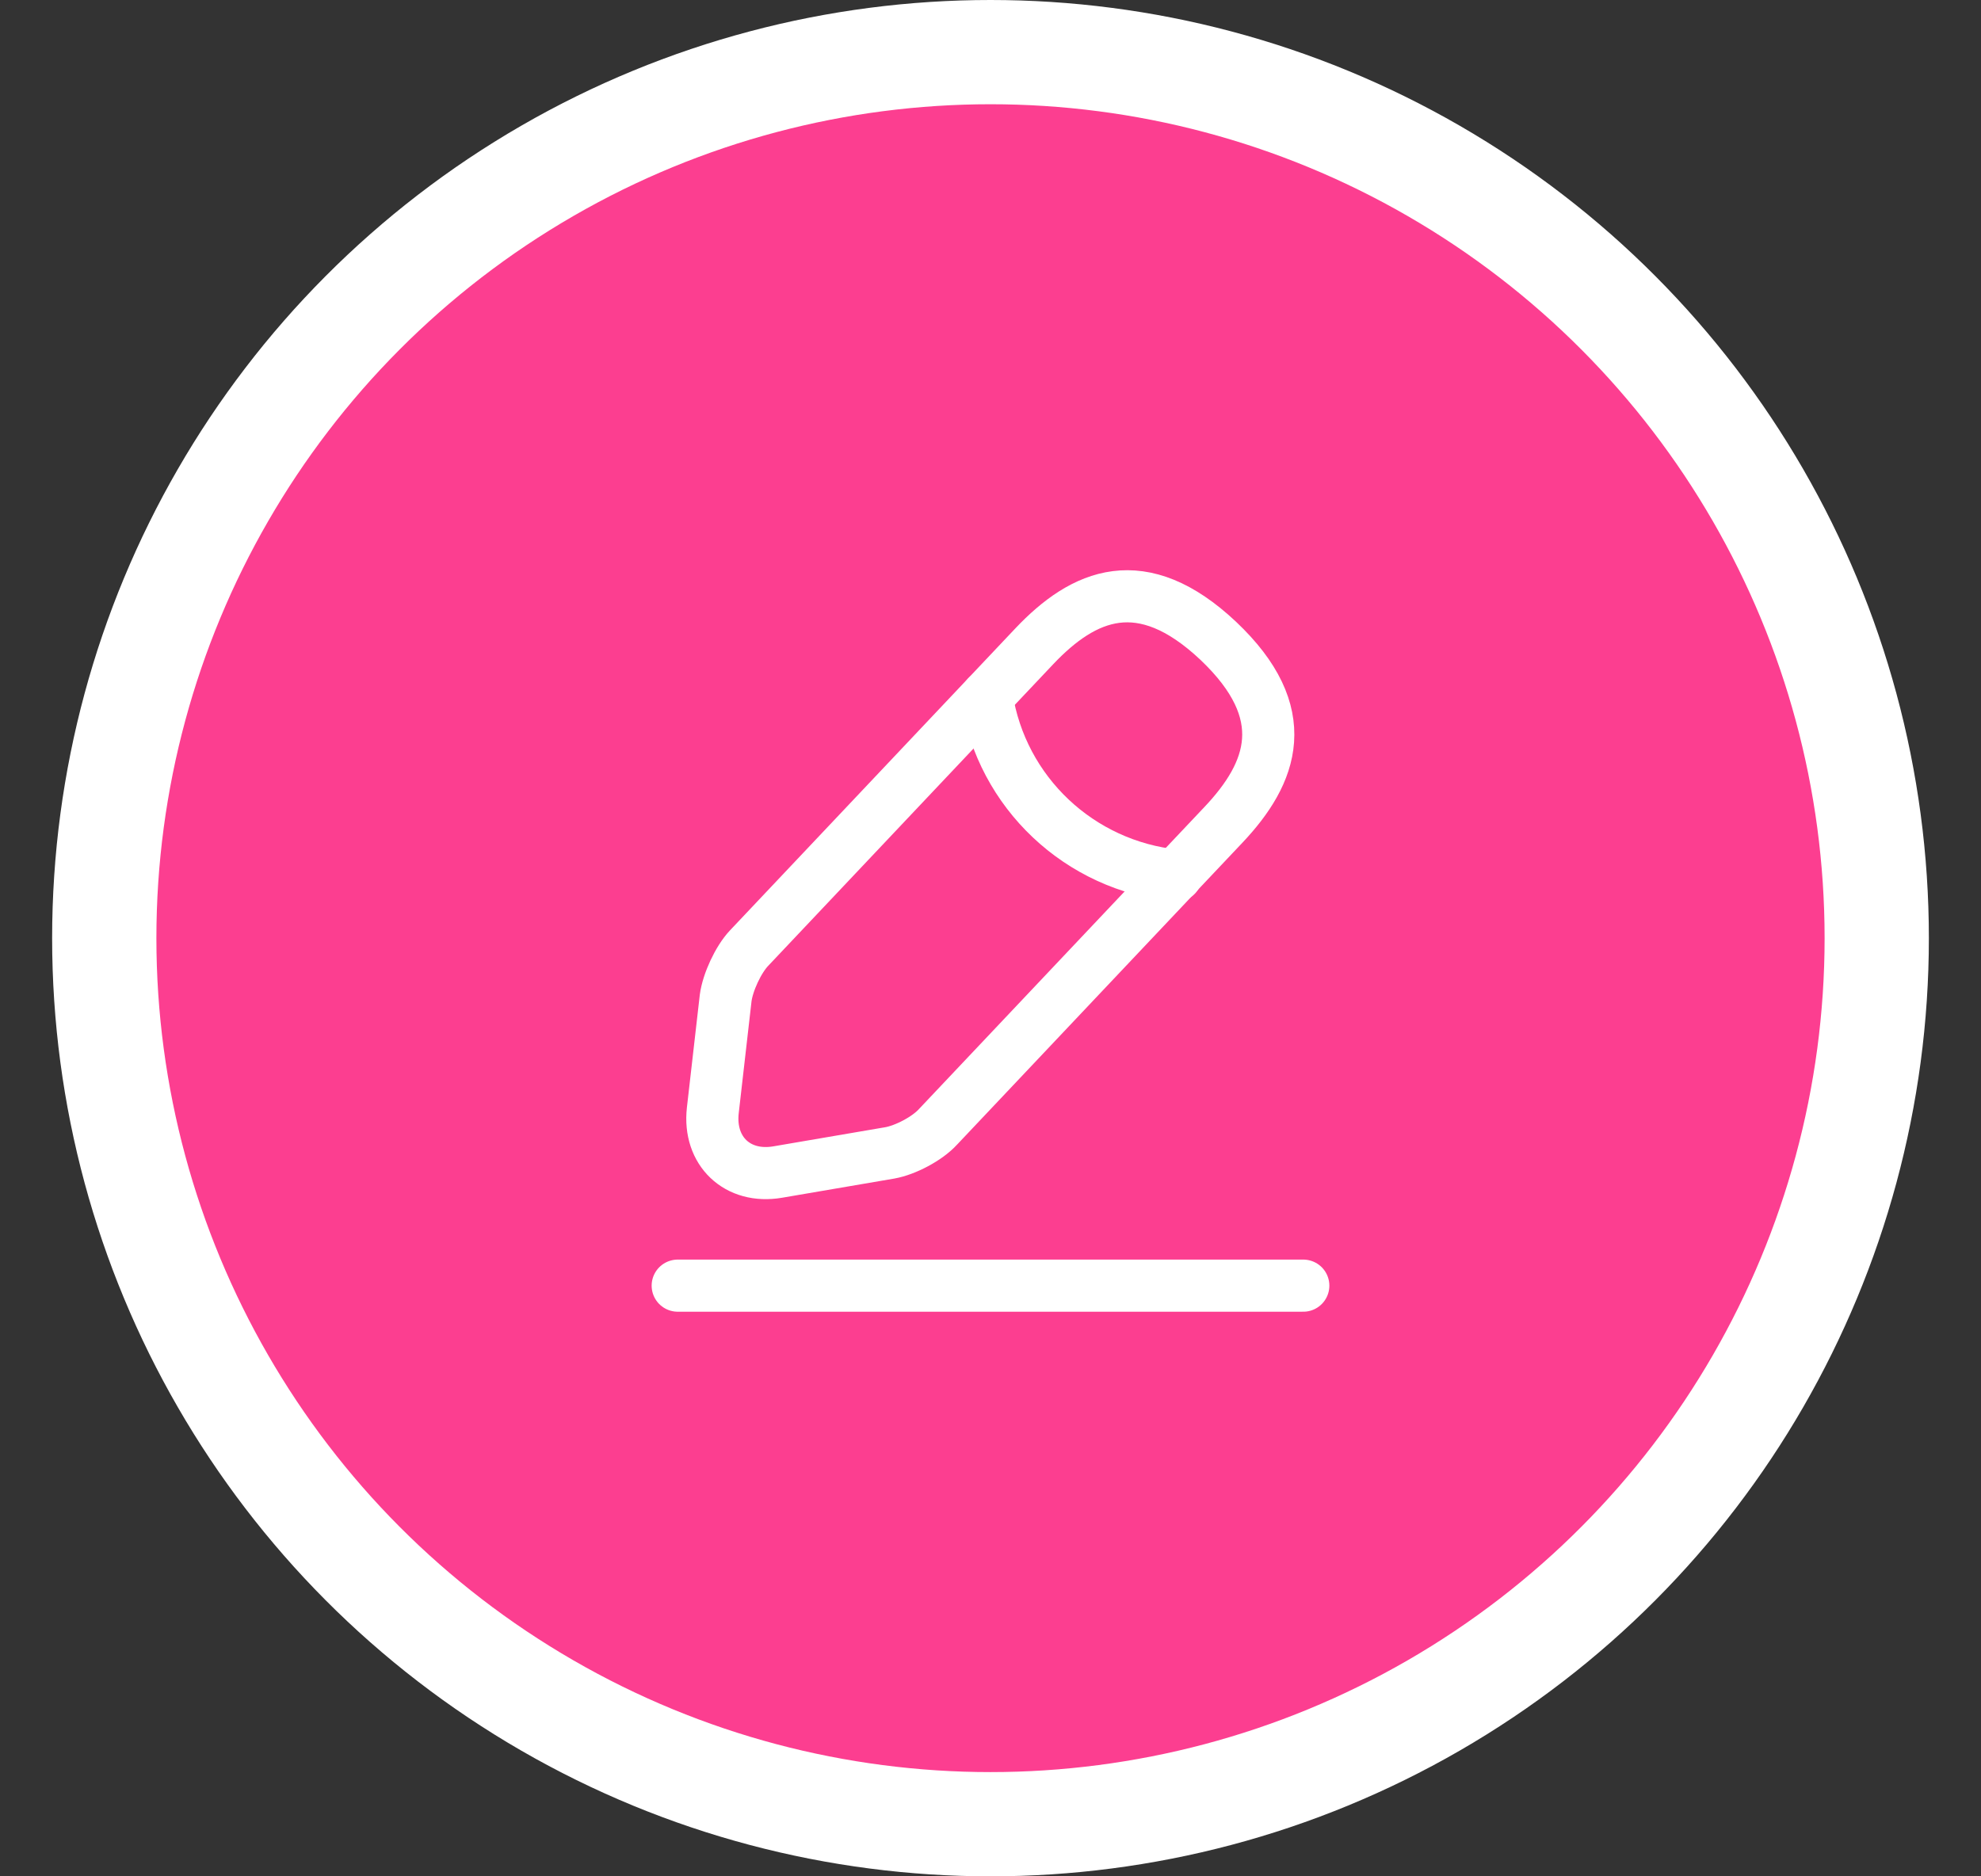 <svg width="38" height="36" viewBox="0 0 38 36" fill="none" xmlns="http://www.w3.org/2000/svg">
<rect x="0" y="0" width="38" height="36" fill="#333333" stroke="none"/>
<circle cx="19" cy="18" r="17" fill="#FC3E90" stroke="white" stroke-width="2"/>
<path d="M19.84 12.4L14.367 18.193C14.16 18.413 13.96 18.847 13.92 19.147L13.673 21.307C13.587 22.087 14.147 22.62 14.92 22.487L17.067 22.12C17.367 22.067 17.787 21.847 17.993 21.62L23.467 15.827C24.413 14.827 24.84 13.687 23.367 12.293C21.9 10.913 20.787 11.4 19.84 12.4Z" stroke="white" stroke-miterlimit="10" stroke-linecap="round" stroke-linejoin="round"/>
<path d="M18.927 13.367C19.213 15.207 20.707 16.613 22.56 16.8" stroke="white" stroke-miterlimit="10" stroke-linecap="round" stroke-linejoin="round"/>
<path d="M13 24.667H25" stroke="white" stroke-miterlimit="10" stroke-linecap="round" stroke-linejoin="round"/>
</svg>
